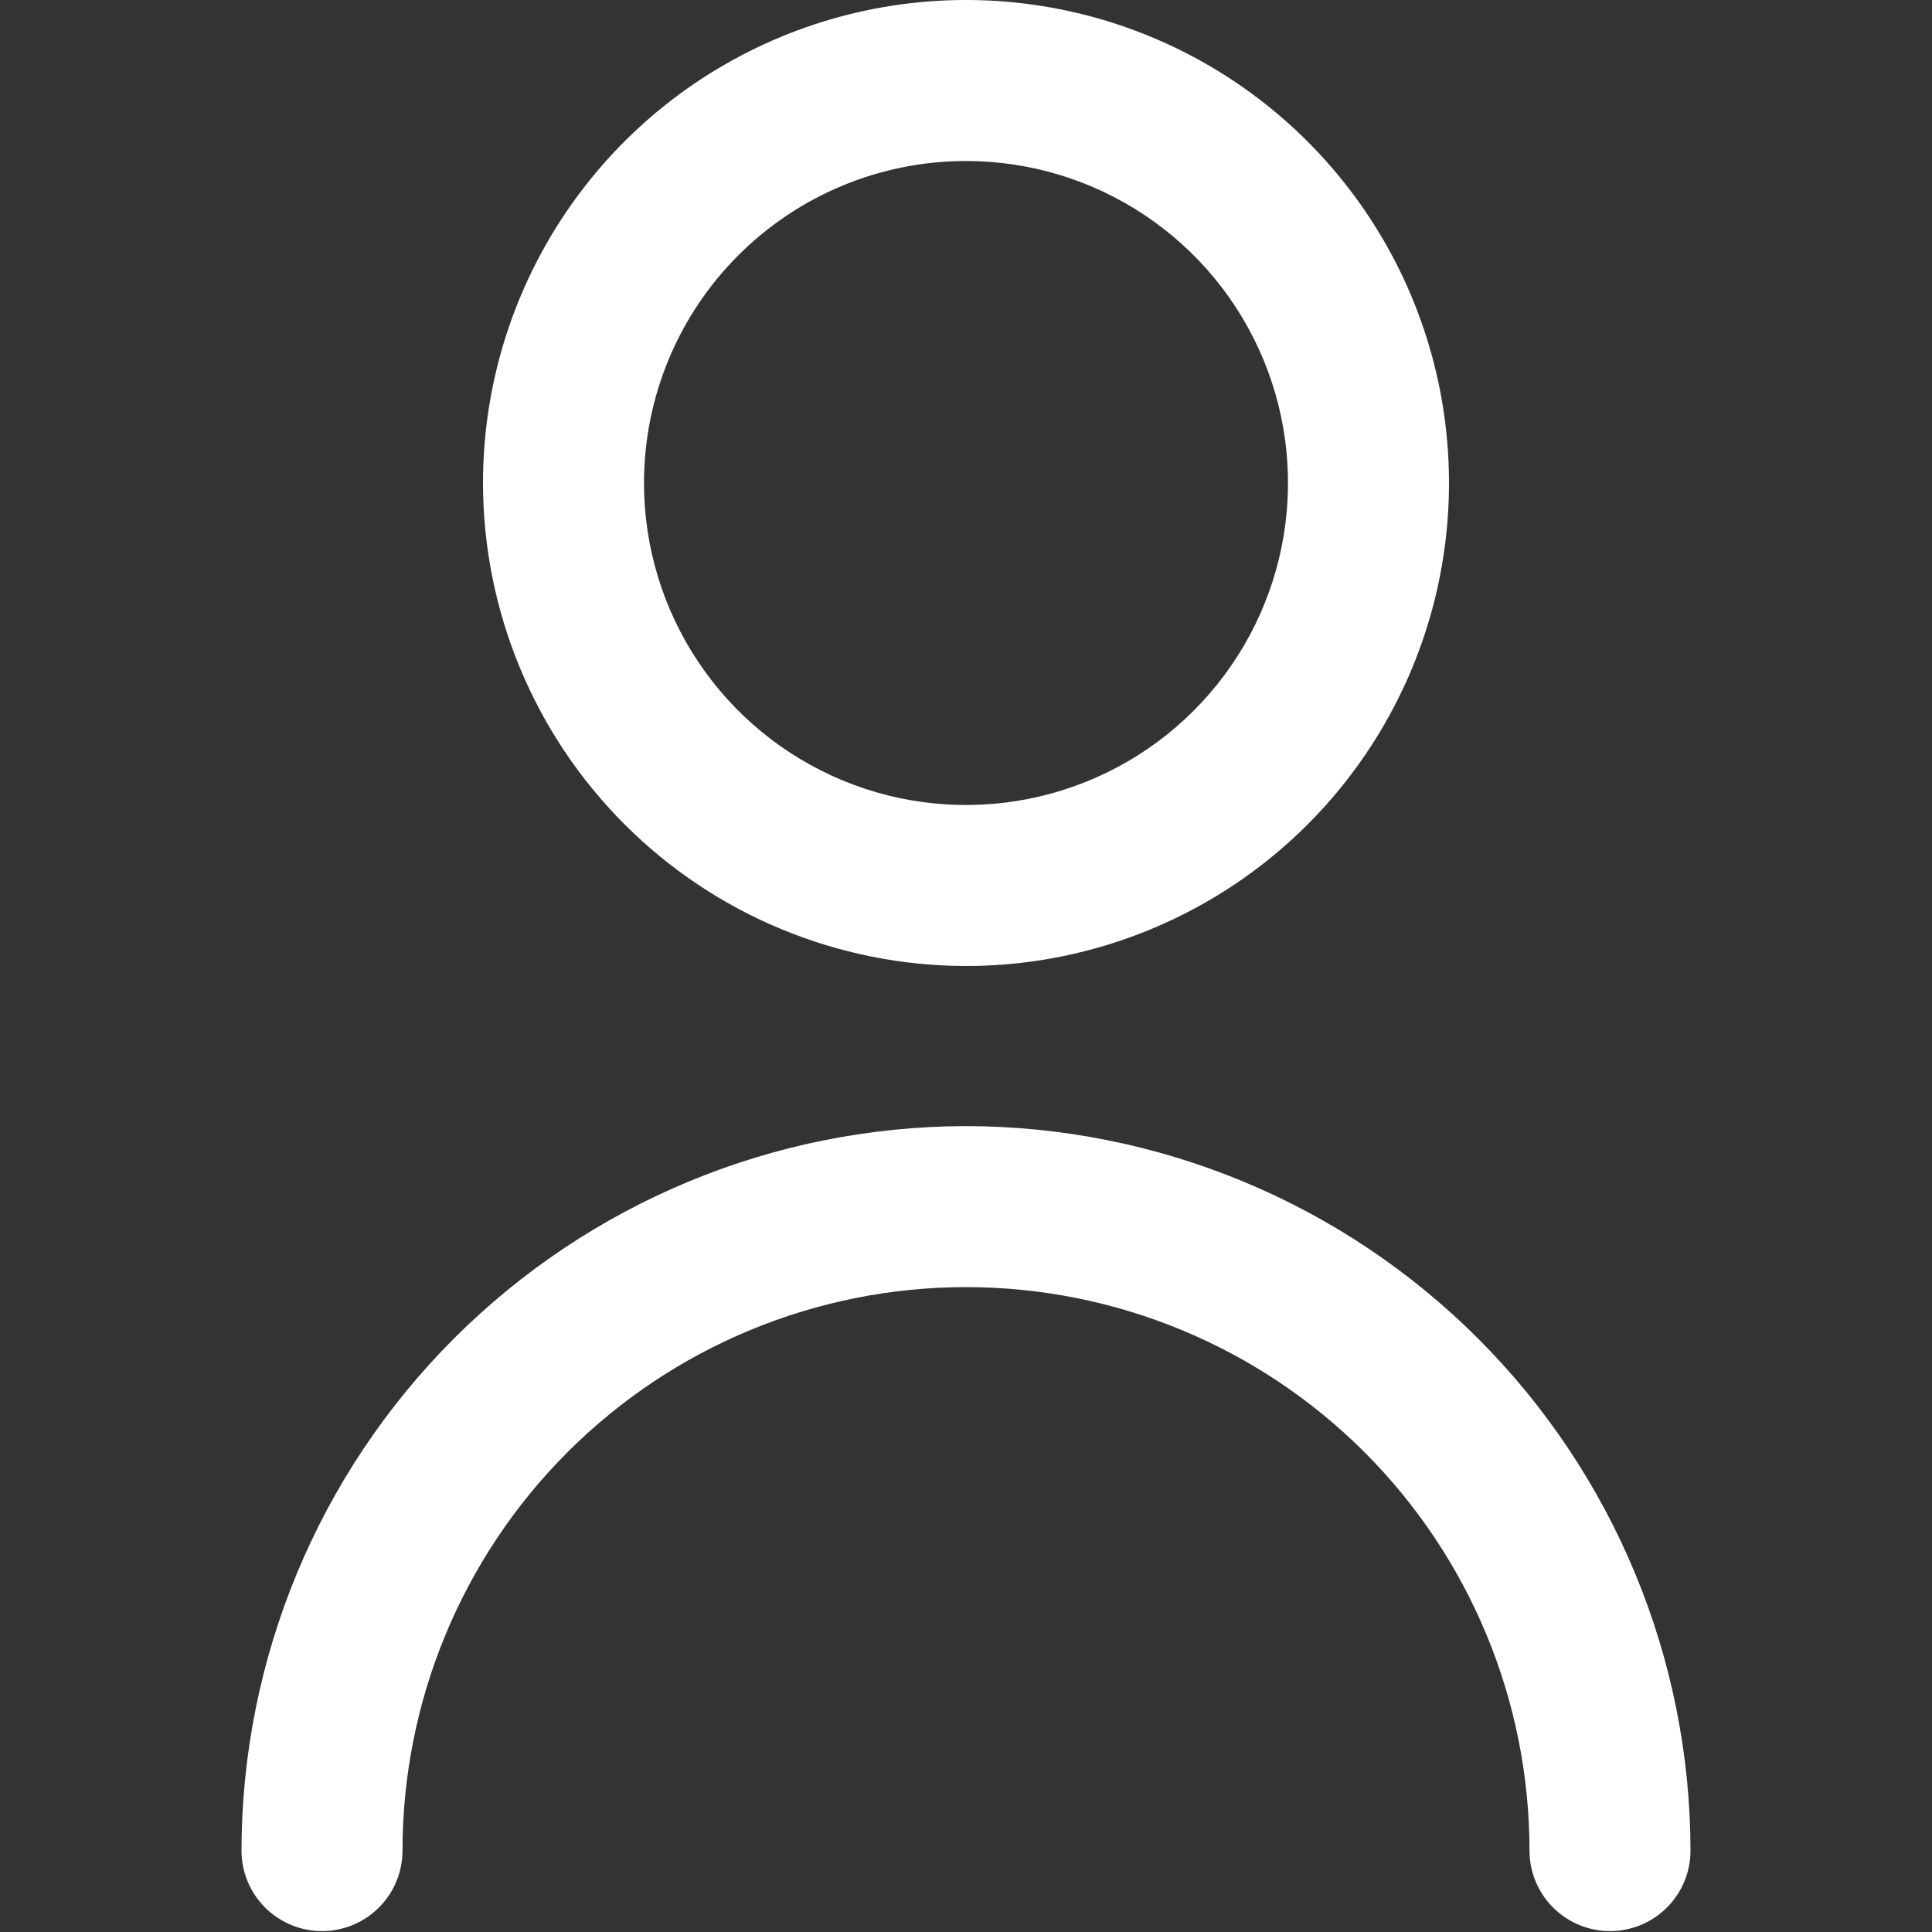 <svg width="362" height="362" viewBox="0 0 362 362" fill="none" xmlns="http://www.w3.org/2000/svg">
<rect x="0" y="0" width="362" height="362" fill="#333333" stroke="none"/>
<g clip-path="url(#clip0_84_203)">
<path d="M181 181C198.899 181 216.396 175.692 231.279 165.748C246.162 155.804 257.761 141.67 264.611 125.133C271.461 108.596 273.253 90.4 269.761 72.844C266.269 55.289 257.65 39.163 244.993 26.507C232.337 13.85 216.211 5.231 198.656 1.739C181.1 -1.753 162.904 0.039 146.367 6.889C129.83 13.739 115.696 25.338 105.752 40.221C95.808 55.103 90.5 72.601 90.5 90.5C90.524 114.495 100.066 137.5 117.033 154.467C134 171.434 157.005 180.976 181 181ZM181 30.167C192.933 30.167 204.598 33.705 214.519 40.335C224.441 46.964 232.174 56.387 236.741 67.411C241.307 78.436 242.502 90.567 240.174 102.27C237.846 113.974 232.1 124.724 223.662 133.162C215.224 141.6 204.474 147.346 192.77 149.674C181.067 152.002 168.936 150.807 157.911 146.241C146.887 141.674 137.464 133.941 130.835 124.019C124.205 114.098 120.667 102.433 120.667 90.5C120.667 74.499 127.023 59.153 138.338 47.838C149.653 36.523 164.999 30.167 181 30.167Z" fill="white"/>
<path d="M181 211C145.009 211.04 110.504 225.355 85.054 250.804C59.605 276.254 45.29 310.759 45.25 346.75C45.25 350.75 46.839 354.587 49.668 357.416C52.496 360.244 56.333 361.833 60.333 361.833C64.334 361.833 68.17 360.244 70.999 357.416C73.828 354.587 75.417 350.75 75.417 346.75C75.417 318.748 86.541 291.892 106.341 272.091C126.142 252.291 152.998 241.167 181 241.167C209.002 241.167 235.858 252.291 255.659 272.091C275.459 291.892 286.583 318.748 286.583 346.75C286.583 350.75 288.172 354.587 291.001 357.416C293.83 360.244 297.666 361.833 301.667 361.833C305.667 361.833 309.504 360.244 312.332 357.416C315.161 354.587 316.75 350.75 316.75 346.75C316.71 310.759 302.395 276.254 276.946 250.804C251.496 225.355 216.991 211.04 181 211Z" fill="white"/>
</g>
<defs>
<clipPath id="clip0_84_203">
<rect width="362" height="362" fill="white"/>
</clipPath>
</defs>
</svg>
